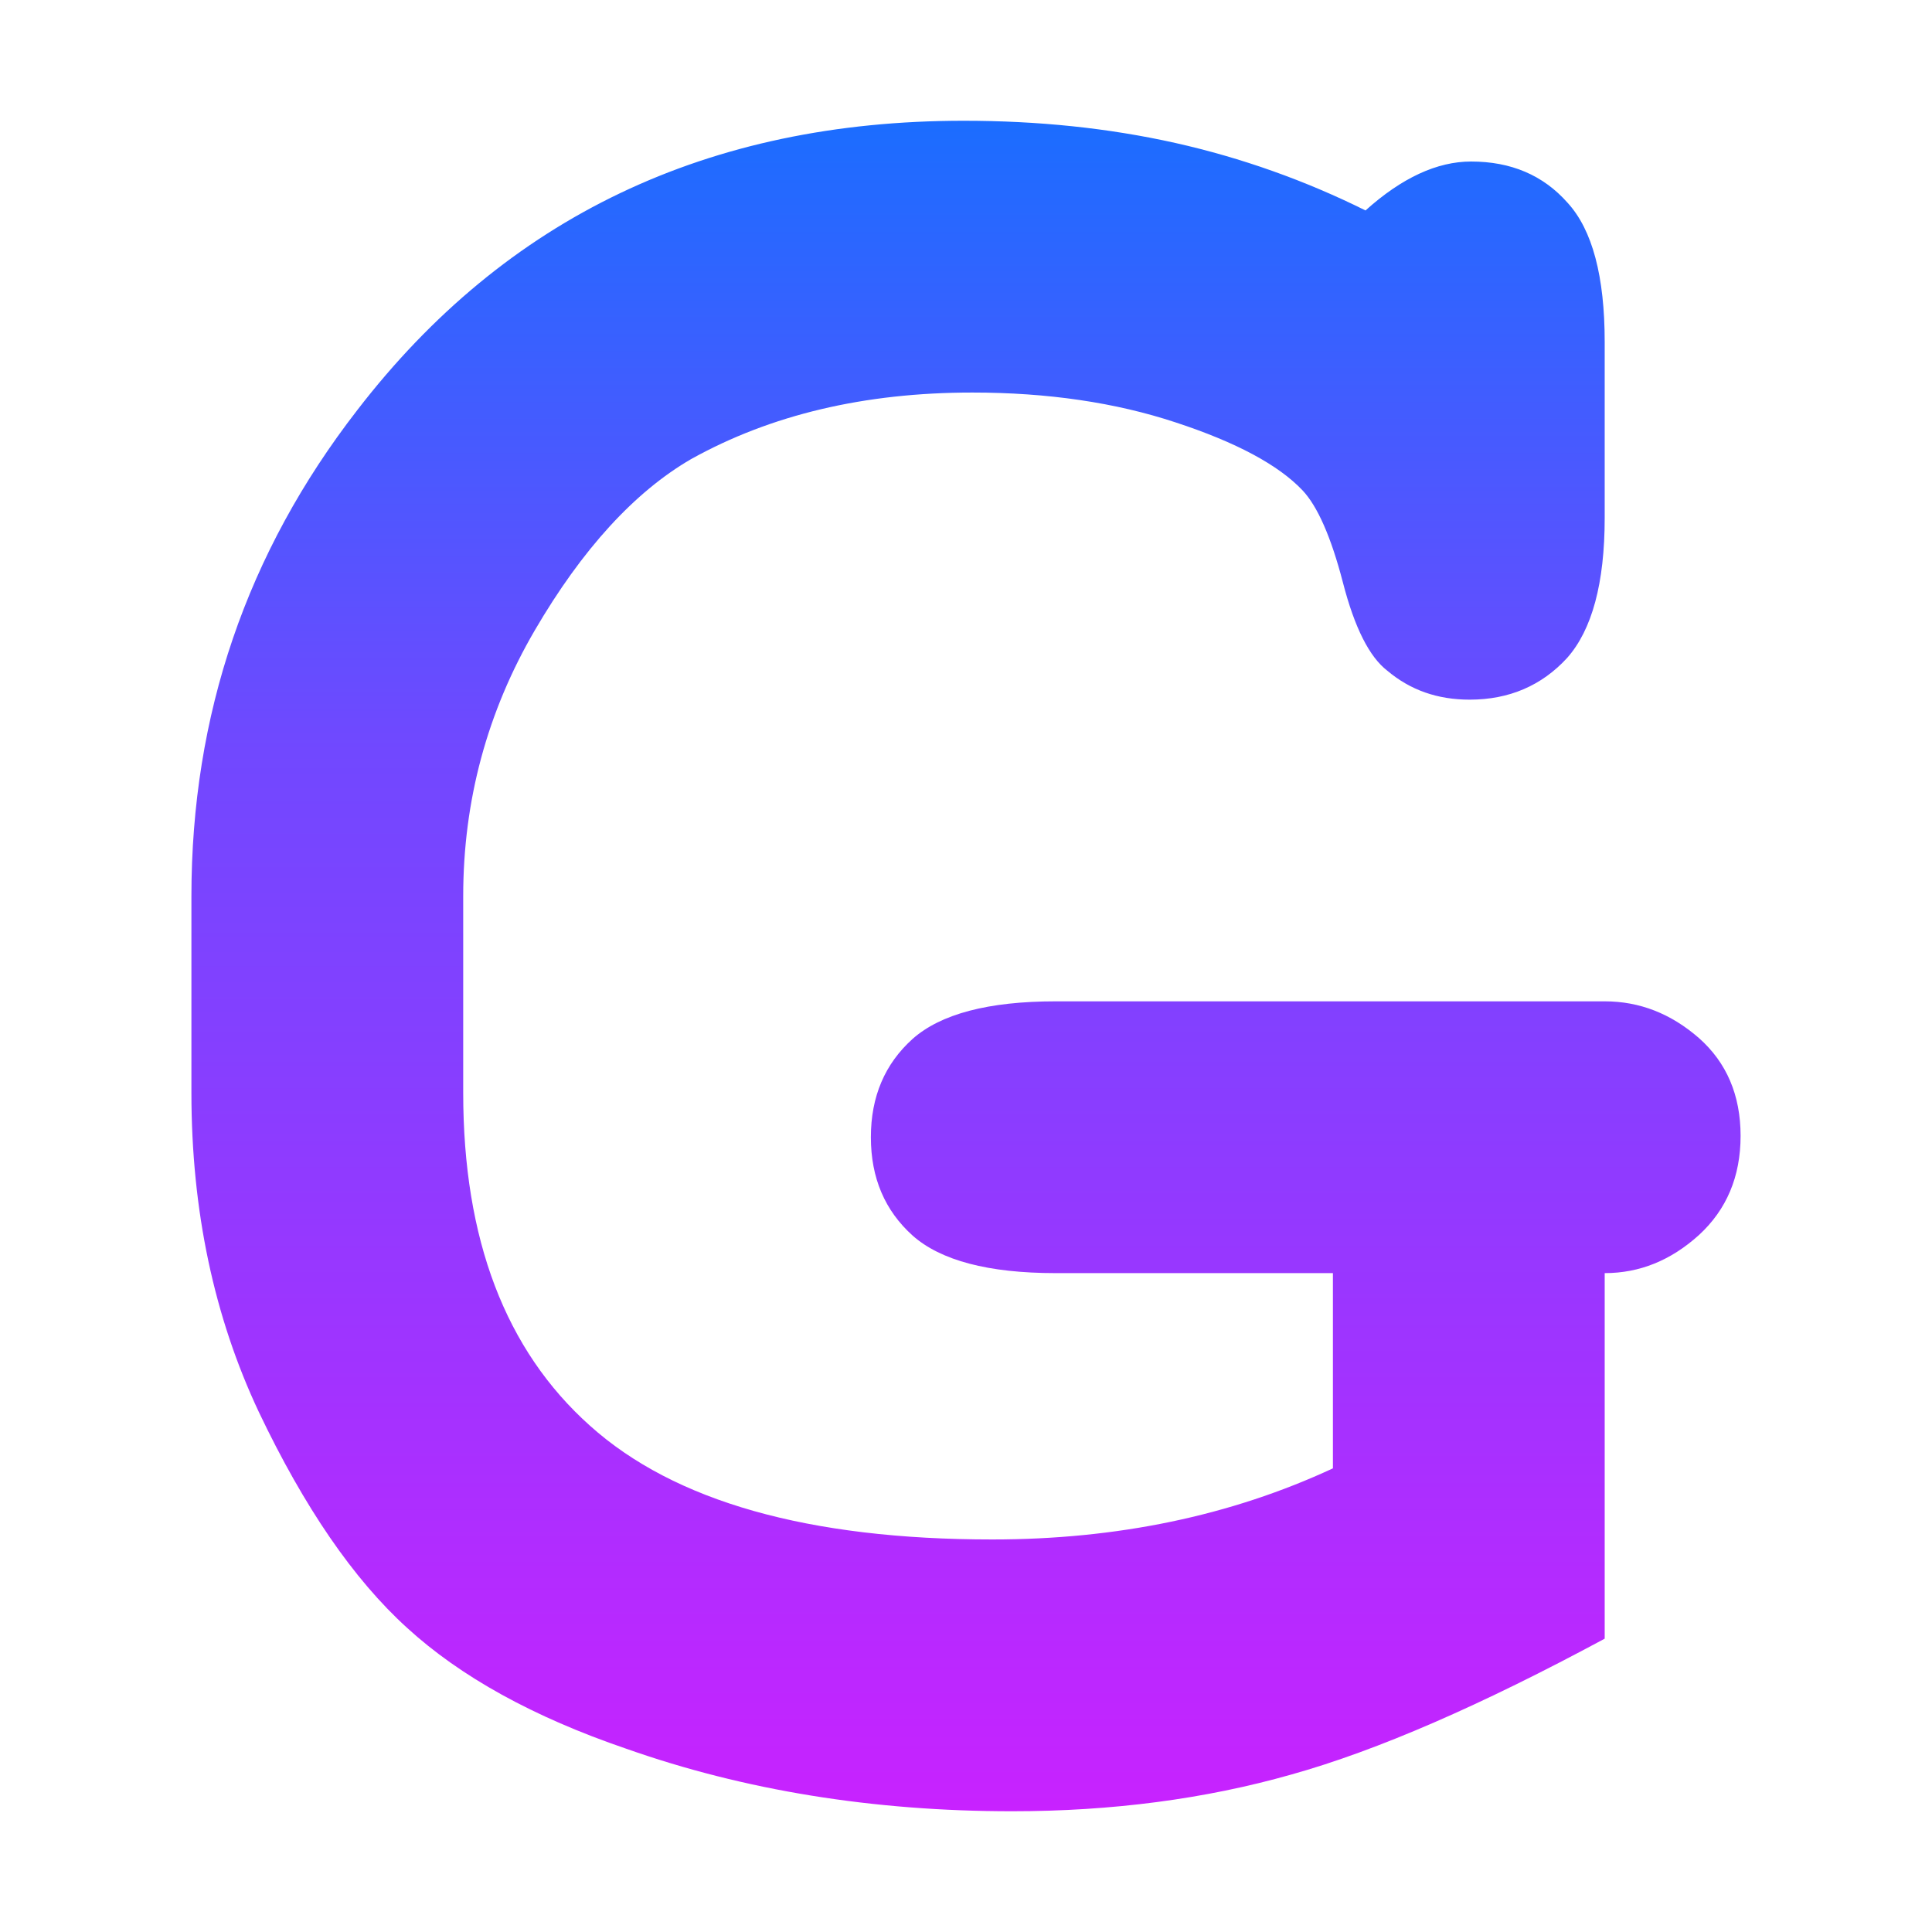 <?xml version="1.0" encoding="UTF-8"?>
<!DOCTYPE svg PUBLIC "-//W3C//DTD SVG 1.1//EN" "http://www.w3.org/Graphics/SVG/1.1/DTD/svg11.dtd">
<!-- Creator: CorelDRAW 2019 (64-Bit) -->
<svg xmlns="http://www.w3.org/2000/svg" xml:space="preserve" width="33.867mm" height="33.867mm" version="1.1" style="shape-rendering:geometricPrecision; text-rendering:geometricPrecision; image-rendering:optimizeQuality; fill-rule:evenodd; clip-rule:evenodd"
viewBox="0 0 3386.66 3386.66"
 xmlns:xlink="http://www.w3.org/1999/xlink"
 xmlns:xodm="http://www.corel.com/coreldraw/odm/2003">
 <defs>
  <style type="text/css">
   <![CDATA[
    .fil0 {fill:url(#id0);fill-rule:nonzero}
   ]]>
  </style>
  <linearGradient id="id0" gradientUnits="userSpaceOnUse" x1="1693.33" y1="211.67" x2="1693.33" y2="3174.99">
   <stop offset="0" style="stop-opacity:1; stop-color:#1B6DFF"/>
   <stop offset="0.373" style="stop-opacity:1; stop-color:#7148FF"/>
   <stop offset="0.549" style="stop-opacity:1; stop-color:#853FFF"/>
   <stop offset="1" style="stop-opacity:1; stop-color:#C822FF"/>
  </linearGradient>
 </defs>
 <g id="Export">
  <path class="fil0" d="M2812.91 2231.68l0 640.78c-215.17,115.94 -398.6,196.12 -549.47,238.21 -150.86,42.88 -314.44,64.32 -489.12,64.32 -243.76,0 -469.27,-36.52 -676.51,-109.58 -162.77,-55.57 -290.62,-126.25 -384.31,-212 -93.7,-84.97 -180.25,-211.22 -259.64,-377.97 -78.61,-166.74 -118.32,-353.33 -118.32,-559.79l0 -344.59c0,-318.42 96.88,-601.89 290.61,-852.01 260.44,-338.25 614.58,-507.38 1063.2,-507.38 130.23,0 253.31,12.7 370.82,38.9 116.72,26.2 227.89,65.91 333.49,118.32 63.53,-57.17 125.47,-85.76 185.02,-85.76 69.87,0 126.25,23.82 169.13,72.25 43.66,47.64 65.1,129.44 65.1,243.78l0 308.87c0,114.34 -22.23,196.14 -65.91,245.35 -44.45,48.45 -101.62,73.06 -170.7,73.06 -56.39,0 -104.03,-16.67 -144.52,-50.81 -30.97,-23.82 -57.17,-74.65 -77.82,-154.84 -20.64,-79.41 -44.46,-133.39 -70.66,-161.19 -42.09,-44.47 -115.93,-84.16 -222.34,-119.11 -105.6,-34.94 -224.7,-52.4 -356.51,-52.4 -188.99,0 -353.35,38.9 -493.09,116.72 -98.47,57.17 -190.57,157.22 -273.94,300.14 -83.37,142.93 -125.46,298.55 -125.46,466.11l0 344.59c0,256.48 73.84,451.02 222.32,583.61 147.69,132.61 382.73,199.31 705.1,199.31 218.36,0 417.67,-41.28 597.11,-124.65l0 -342.24 -485.94 0c-118.32,0 -201.69,-22.22 -250.91,-65.91 -48.45,-43.66 -73.06,-100.83 -73.06,-172.3 0,-71.46 24.61,-128.63 73.06,-172.29 49.22,-43.69 132.59,-65.92 250.91,-65.92l962.36 0c61.15,0 115.94,21.44 165.15,64.32 48.45,42.88 73.06,100.05 73.06,171.51 0,71.46 -24.61,129.42 -73.06,173.89 -49.21,44.48 -104,66.7 -165.15,66.7z"/>
 </g>
</svg>
